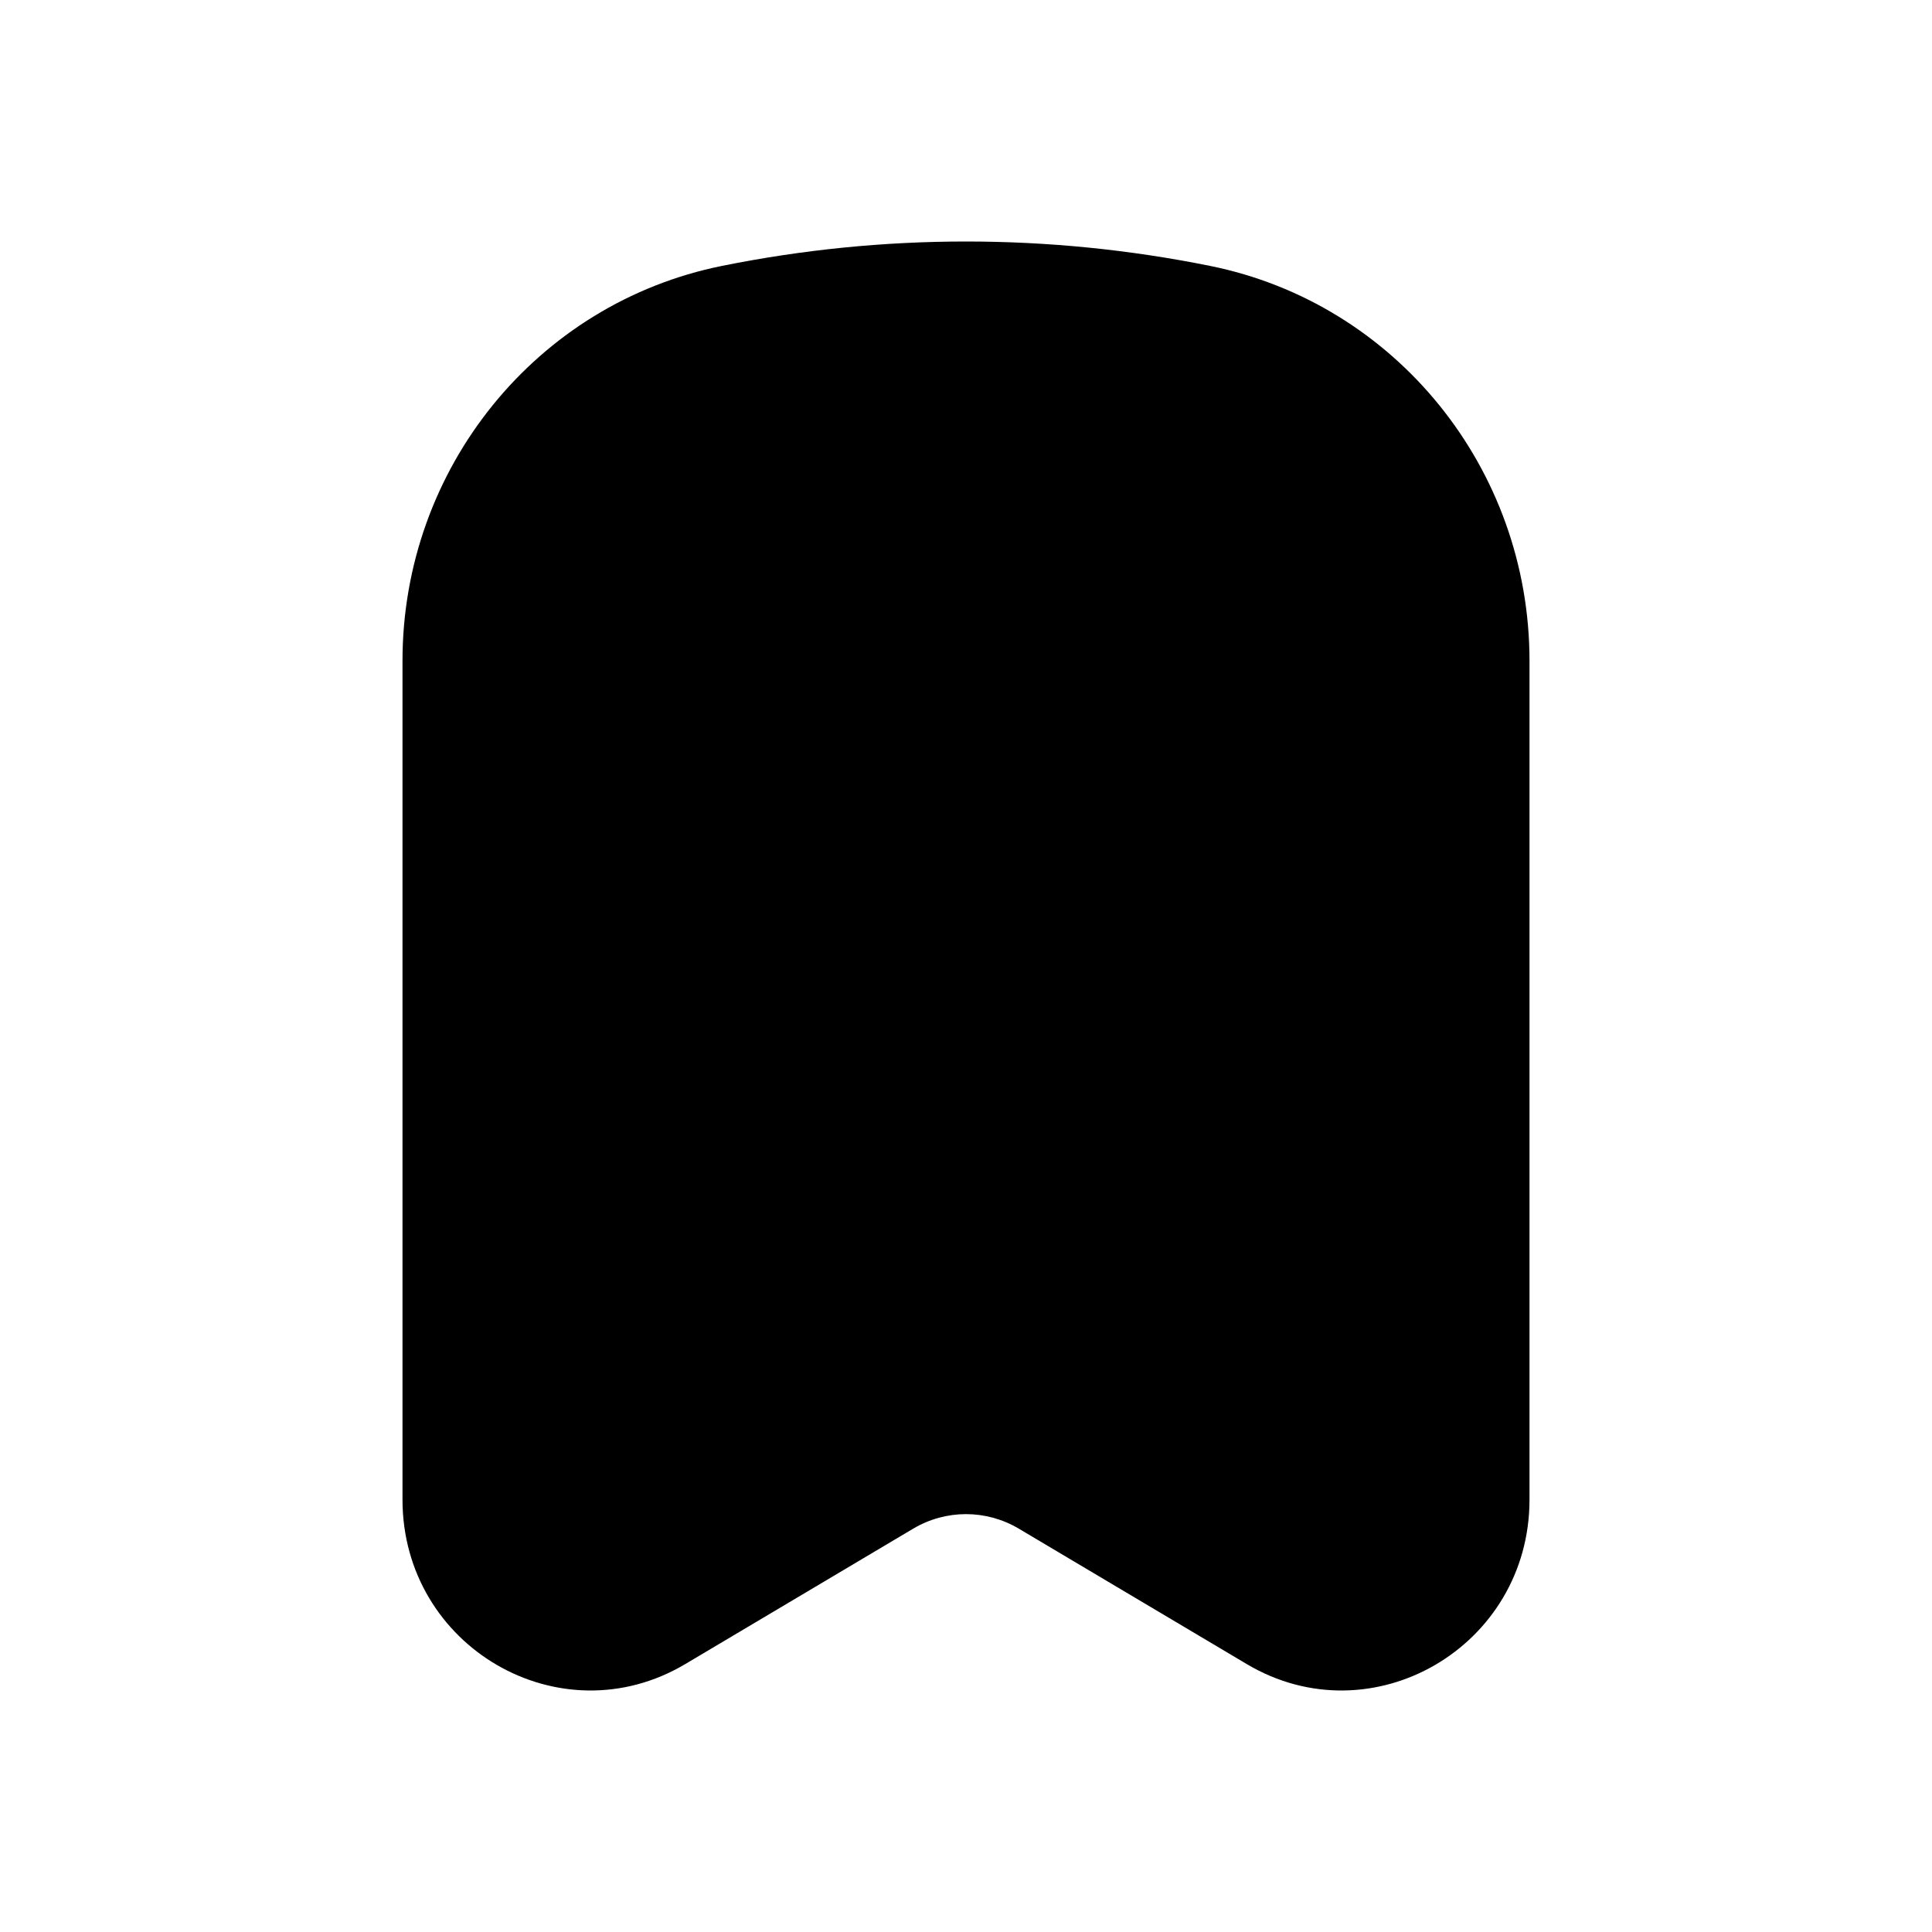 <?xml version="1.0" encoding="utf-8"?><!-- Uploaded to: SVG Repo, www.svgrepo.com, Generator: SVG Repo Mixer Tools -->
<svg width="800px" height="800px" viewBox="0 0 24 24" fill="none" xmlns="http://www.w3.org/2000/svg">
<path d="M15.031 3.303C13.03 2.899 10.97 2.899 8.969 3.303C6.662 3.768 5 5.822 5 8.209V18.629C5 20.458 6.957 21.596 8.512 20.672L11.345 18.989C11.75 18.749 12.25 18.749 12.655 18.989L15.488 20.672C17.043 21.596 19 20.458 19 18.629V8.209C19 5.822 17.338 3.768 15.031 3.303Z" fill="#000000"/>
</svg>